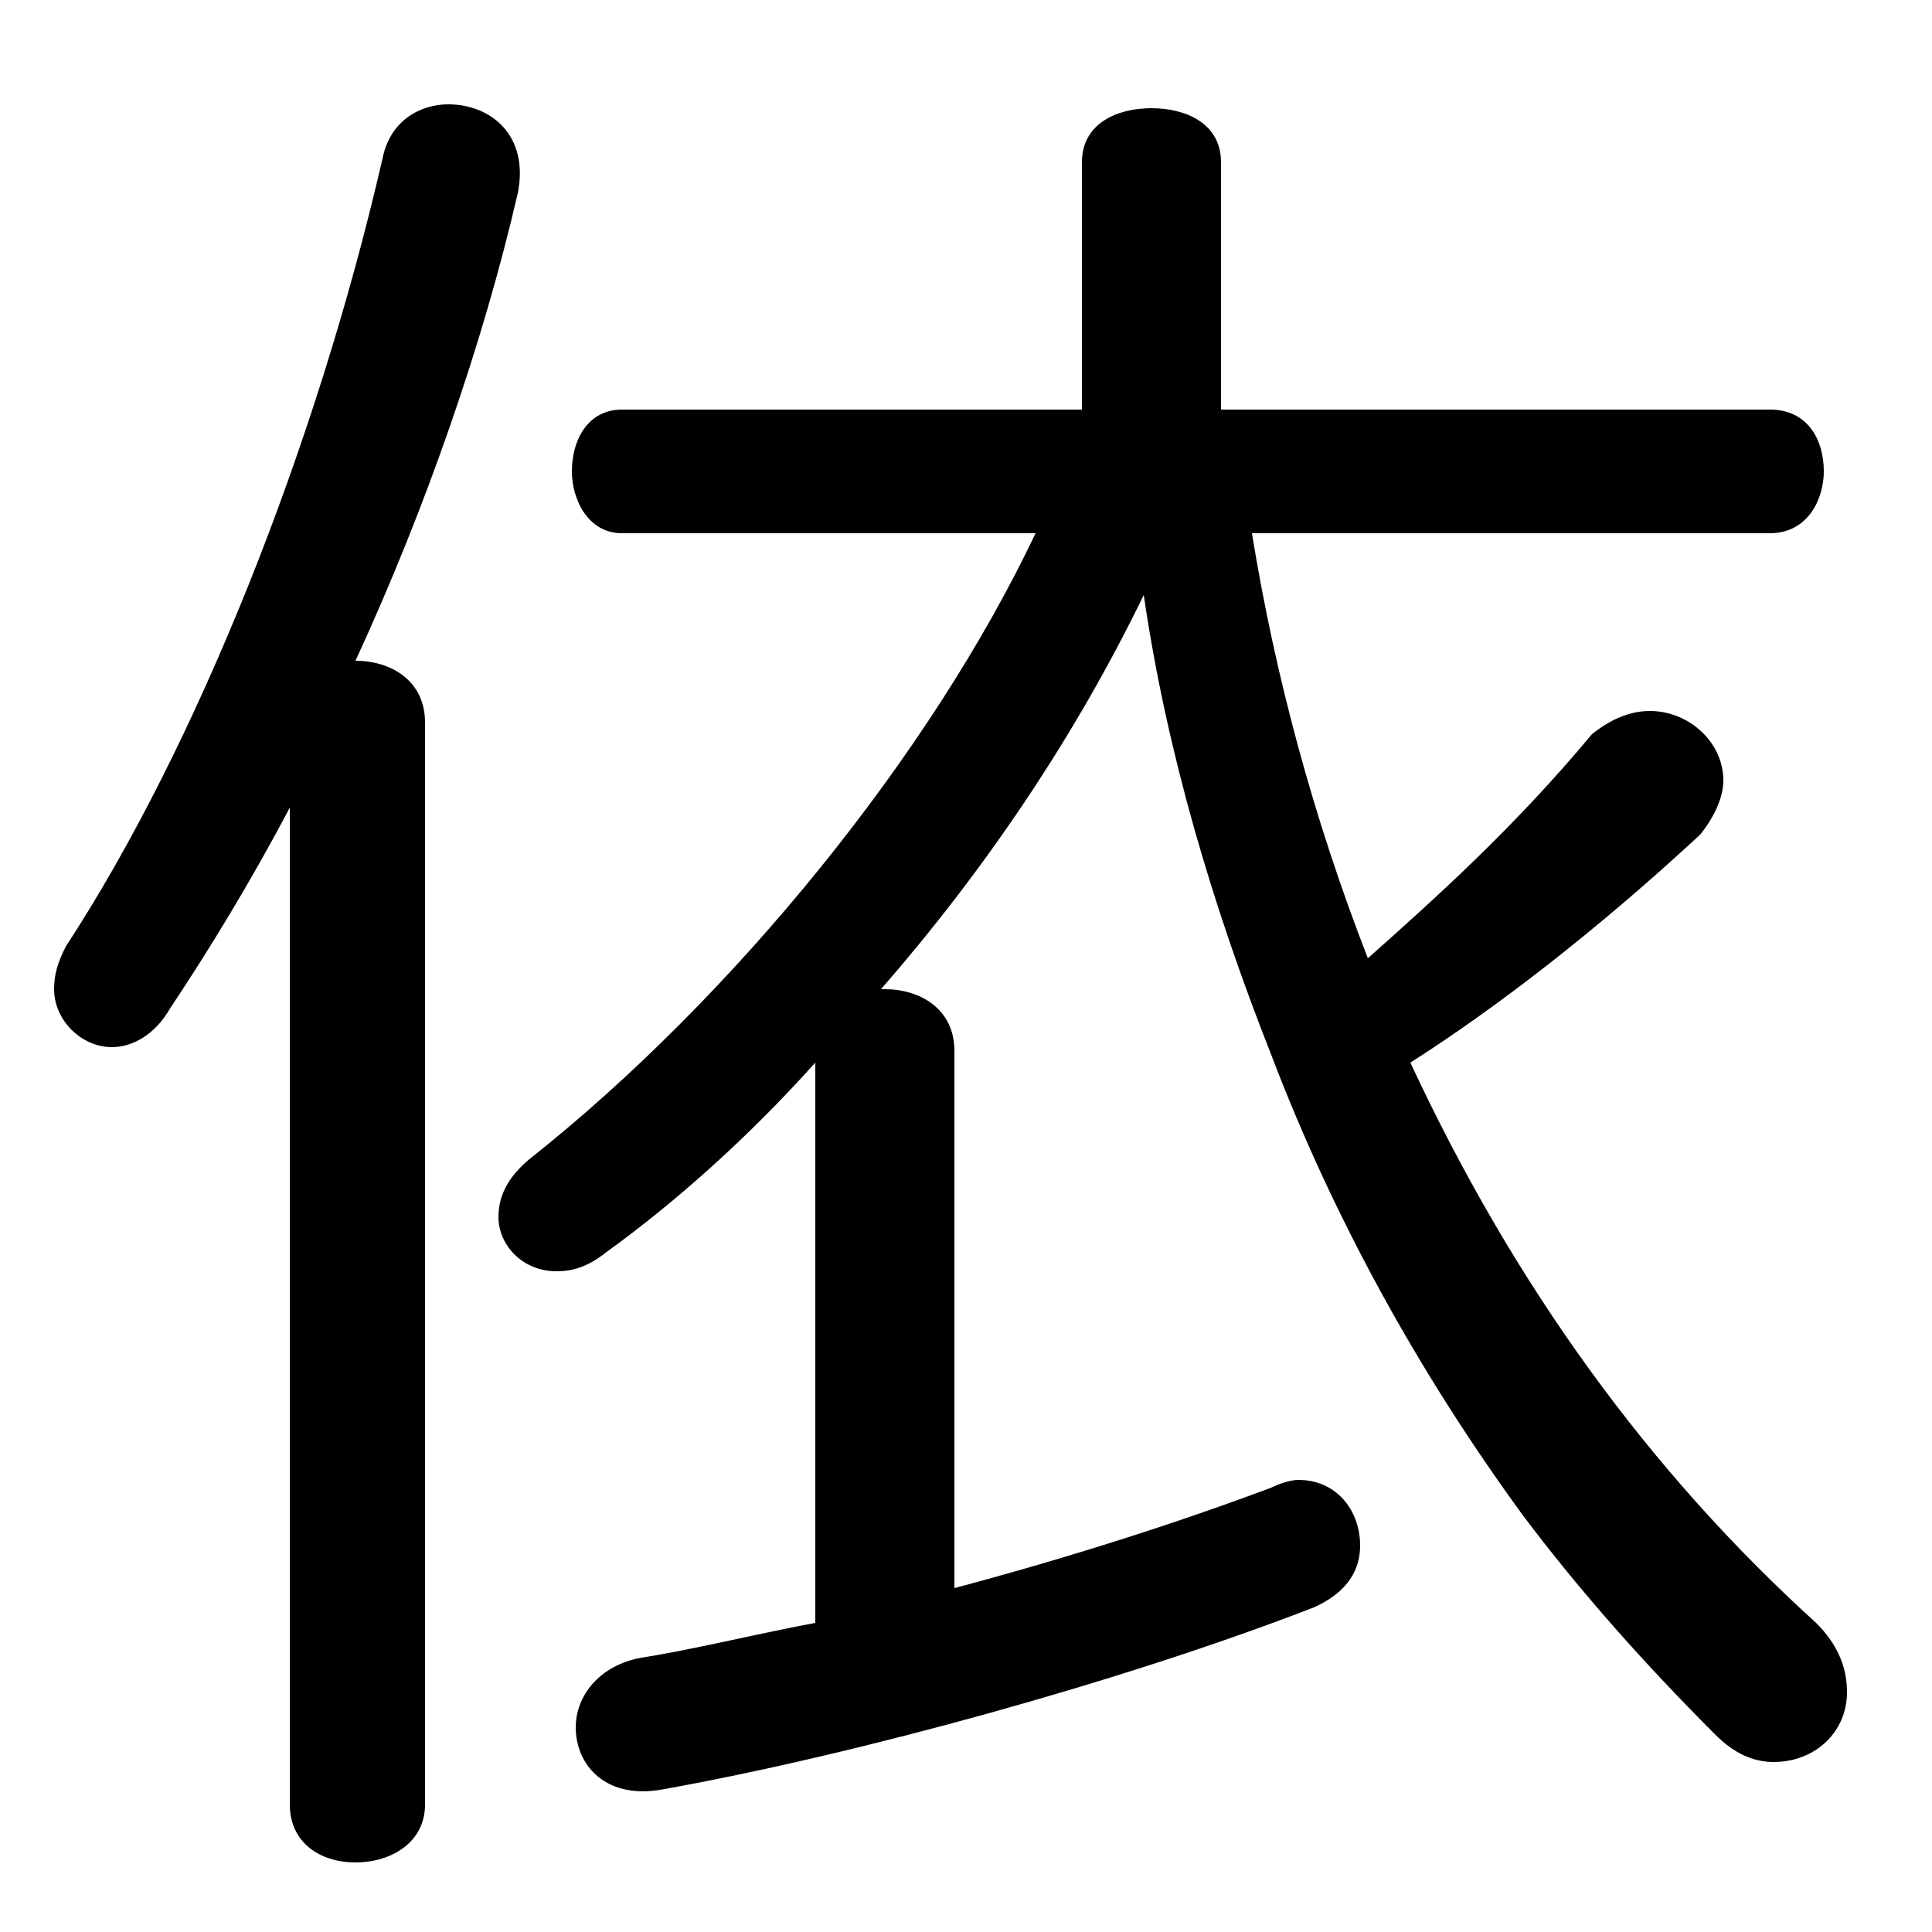 <svg xmlns="http://www.w3.org/2000/svg" viewBox="0 -44.0 50.0 50.0">
    <rect x="0" y="-44.0" width="50.0" height="50.0" fill="#808080" stroke="none"/>
    <g transform="scale(1, -1)">
        <!-- ボディの枠 -->
        <rect x="0" y="-6.0" width="50.0" height="50.0"
            stroke="white" fill="white"/>
        <!-- グリフ座標系の原点 -->
        <circle cx="0" cy="0" r="5" fill="white"/>
        <!-- グリフのアウトライン -->
        <g style="fill:black;stroke:#000000;stroke-width:0;stroke-linecap:round;stroke-linejoin:round;">
        <path d="M 45.8 30.2 C 46.8 30.2 47.2 31.1 47.2 31.8 C 47.2 32.6 46.8 33.4 45.8 33.4 L 31.6 33.4 L 31.6 39.8 C 31.6 40.8 30.7 41.2 29.8 41.2 C 28.9 41.2 28.0 40.8 28.0 39.8 L 28.0 33.4 L 16.1 33.4 C 15.2 33.4 14.8 32.6 14.8 31.8 C 14.8 31.1 15.2 30.2 16.1 30.2 L 26.8 30.2 C 24.1 24.5 19.0 18.2 13.7 14.0 C 13.1 13.5 12.9 13.0 12.9 12.5 C 12.9 11.8 13.5 11.1 14.4 11.1 C 14.8 11.1 15.2 11.2 15.7 11.6 C 17.5 12.9 19.4 14.6 21.1 16.5 L 21.1 2.0 C 19.5 1.7 17.9 1.3 16.6 1.1 C 15.5 0.9 14.9 0.1 14.9 -0.7 C 14.9 -1.7 15.7 -2.6 17.2 -2.3 C 22.2 -1.4 29.1 0.5 34.0 2.4 C 34.9 2.8 35.2 3.4 35.2 4.0 C 35.2 4.9 34.6 5.7 33.6 5.7 C 33.4 5.7 33.1 5.6 32.9 5.5 C 30.5 4.6 27.7 3.7 24.7 2.9 L 24.7 16.8 C 24.7 17.9 23.8 18.4 22.9 18.4 L 22.8 18.4 C 25.5 21.5 27.8 24.9 29.6 28.6 C 30.2 24.5 31.4 20.5 32.9 16.7 C 34.5 12.5 36.7 8.5 39.4 4.8 C 40.9 2.8 42.6 0.9 44.4 -0.9 C 44.9 -1.4 45.4 -1.6 45.9 -1.6 C 47.0 -1.6 47.8 -0.8 47.8 0.2 C 47.8 0.8 47.6 1.4 47.0 2.0 C 42.7 5.9 39.2 10.7 36.5 16.5 C 38.7 17.9 41.3 19.9 44.0 22.4 C 44.4 22.9 44.6 23.4 44.6 23.8 C 44.6 24.8 43.7 25.6 42.7 25.6 C 42.2 25.6 41.7 25.4 41.2 25.0 C 39.2 22.6 37.2 20.8 35.4 19.2 C 34.0 22.8 33.0 26.5 32.4 30.2 Z M 7.5 -2.7 C 7.5 -3.7 8.3 -4.2 9.2 -4.2 C 10.1 -4.2 11.0 -3.7 11.0 -2.7 L 11.0 25.3 C 11.0 26.4 10.1 26.9 9.2 26.9 C 11.0 30.8 12.5 35.1 13.4 39.0 C 13.7 40.5 12.7 41.3 11.6 41.3 C 10.9 41.3 10.1 40.9 9.9 39.9 C 8.2 32.5 5.1 24.7 1.7 19.5 C 1.5 19.1 1.4 18.8 1.4 18.4 C 1.4 17.6 2.1 16.9 2.9 16.9 C 3.4 16.9 4.0 17.2 4.4 17.9 C 5.4 19.4 6.5 21.2 7.5 23.1 Z"/>
    </g>
    </g>
</svg>

